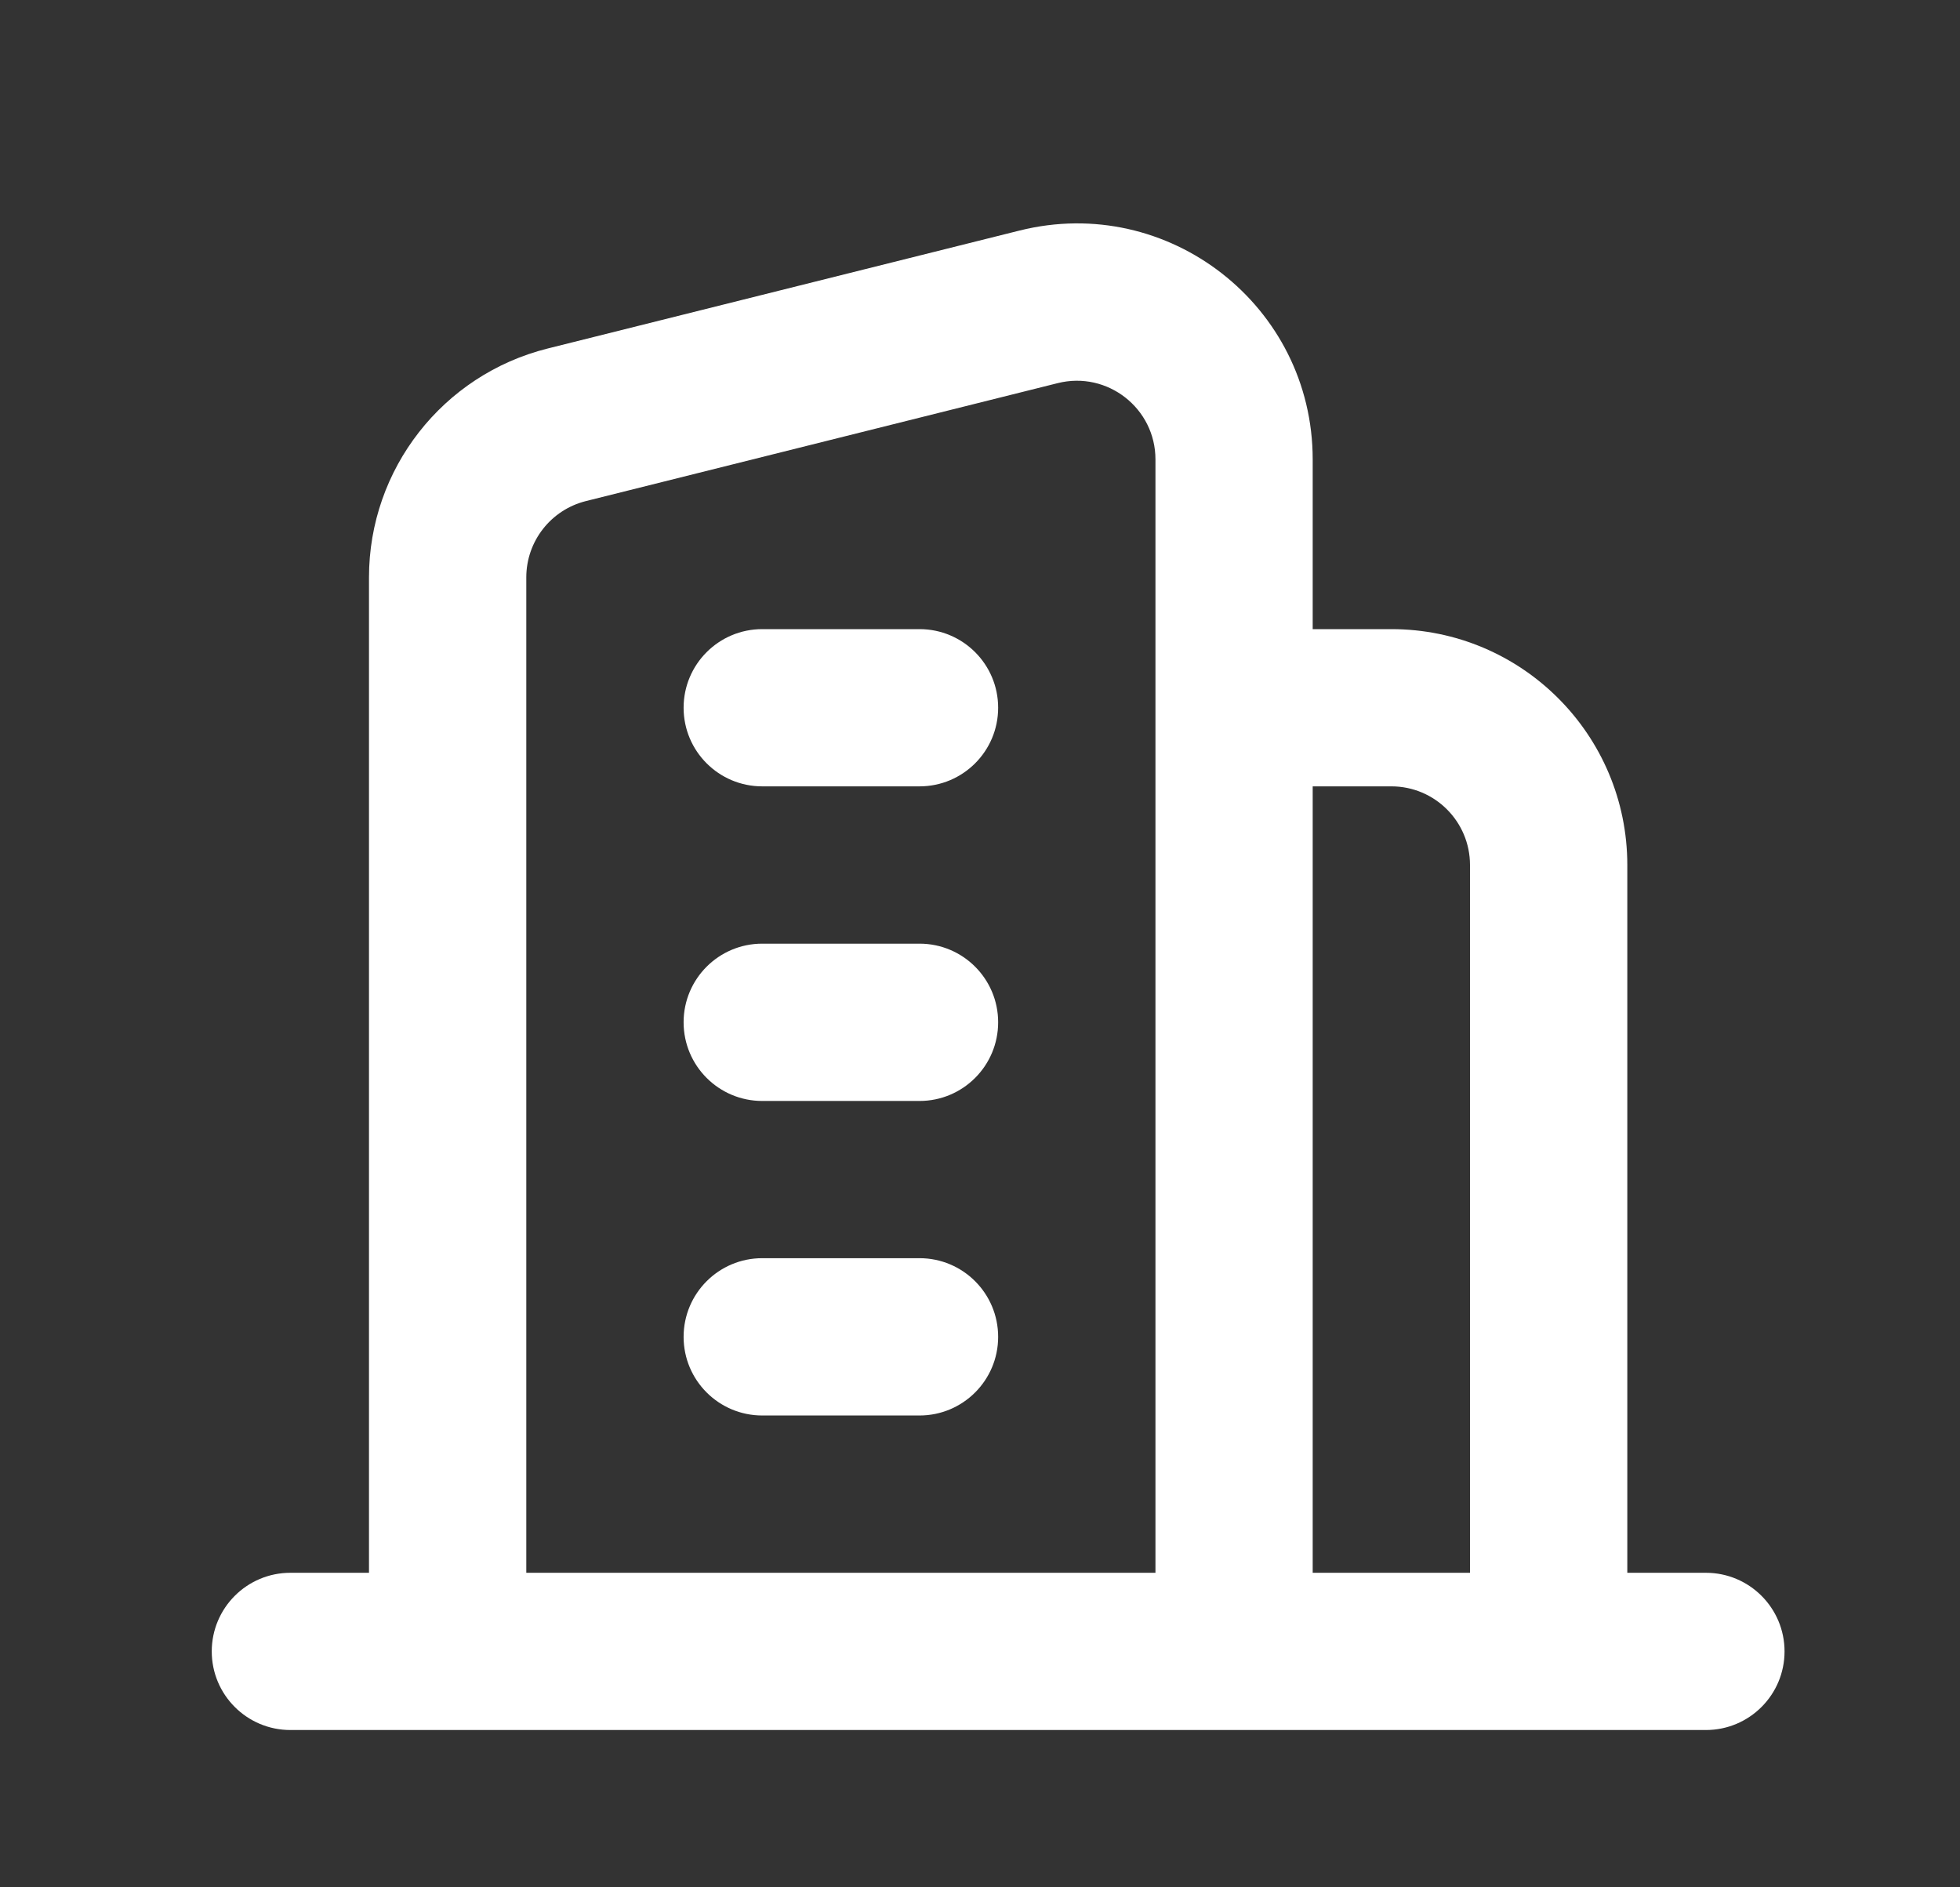 <svg width="27" height="26" viewBox="0 0 27 26" fill="none" xmlns="http://www.w3.org/2000/svg">
<rect x="0" y="0" width="27" height="26" fill="#333333" stroke="none"/>
<path fill-rule="evenodd" clip-rule="evenodd" d="M14.571 5.278L8.071 6.903C7.588 7.024 7.25 7.457 7.25 7.954V21.667H15.917V10.833V8.667V6.329C15.917 5.624 15.254 5.107 14.571 5.278ZM18.083 10.833V21.667H20.25V11.917C20.25 11.318 19.765 10.833 19.167 10.833H18.083ZM22.417 23.833H23.5C24.098 23.833 24.583 23.348 24.583 22.75C24.583 22.152 24.098 21.667 23.5 21.667H22.417V11.917C22.417 10.122 20.962 8.667 19.167 8.667H18.083V6.329C18.083 4.215 16.096 2.663 14.045 3.176L7.545 4.801C6.098 5.163 5.083 6.463 5.083 7.954V21.667H4C3.402 21.667 2.917 22.152 2.917 22.75C2.917 23.348 3.402 23.833 4 23.833H5.083H7.25H15.917H18.083H20.25H22.417Z" fill="white"/>
<path fill-rule="evenodd" clip-rule="evenodd" d="M9.417 18.417C9.417 17.818 9.902 17.333 10.5 17.333H12.667C13.265 17.333 13.75 17.818 13.75 18.417C13.75 19.015 13.265 19.5 12.667 19.5H10.5C9.902 19.5 9.417 19.015 9.417 18.417Z" fill="white"/>
<path fill-rule="evenodd" clip-rule="evenodd" d="M9.417 14.083C9.417 13.485 9.902 13 10.5 13H12.667C13.265 13 13.75 13.485 13.75 14.083C13.75 14.682 13.265 15.167 12.667 15.167H10.5C9.902 15.167 9.417 14.682 9.417 14.083Z" fill="white"/>
<path fill-rule="evenodd" clip-rule="evenodd" d="M9.417 9.75C9.417 9.152 9.902 8.667 10.5 8.667H12.667C13.265 8.667 13.75 9.152 13.75 9.75C13.75 10.348 13.265 10.833 12.667 10.833H10.5C9.902 10.833 9.417 10.348 9.417 9.75Z" fill="white"/>
</svg>
